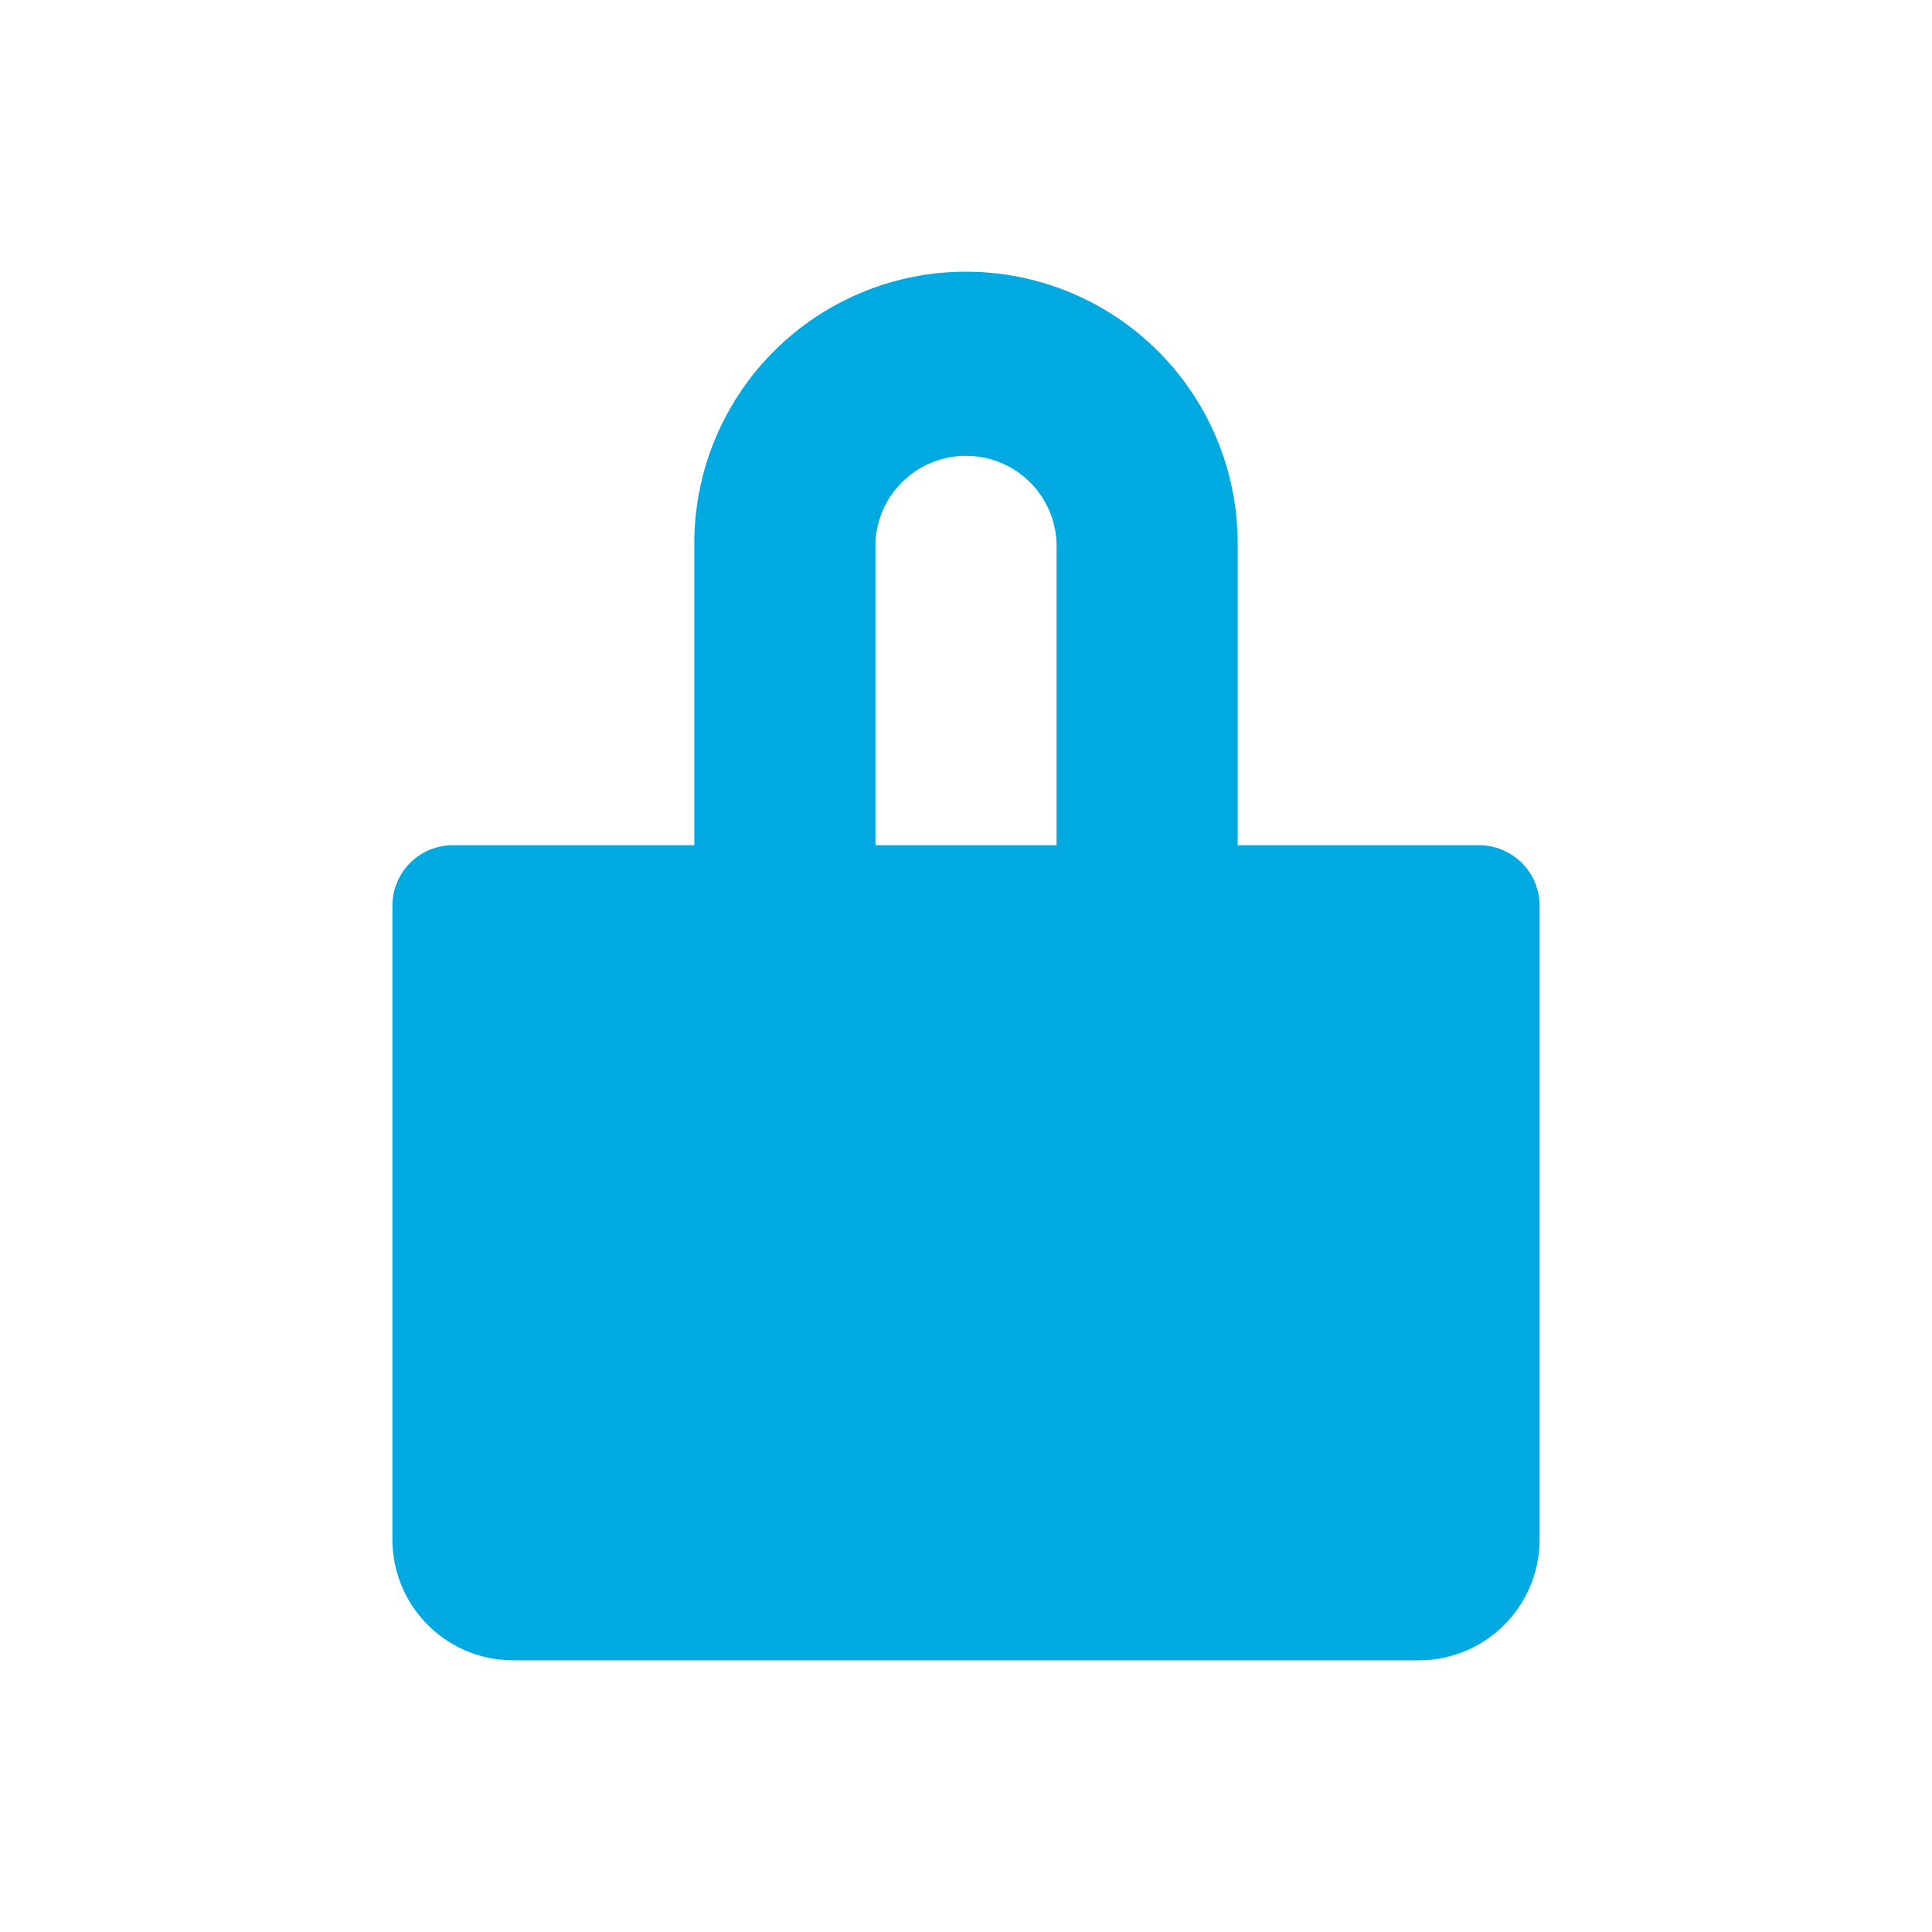 <svg xmlns="http://www.w3.org/2000/svg" viewBox="0 0 64 64" aria-labelledby="lock-icon-strong-title lock-icon-strong-desc">
  <title id="lock-icon-strong-title">lock</title>
  <desc id="lock-icon-strong-desc">an icon representing a padlock</desc>
  <path fill="#00a9e0" d="M49,28H41V18a9,9,0,0,0-18,0V28H15a2,2,0,0,0-2,2V51a4,4,0,0,0,4,4H47a4,4,0,0,0,4-4V30A2,2,0,0,0,49,28ZM35,28H29V18a3,3,0,0,1,3-2.9,3,3,0,0,1,3,3.1Z"/>
</svg>
